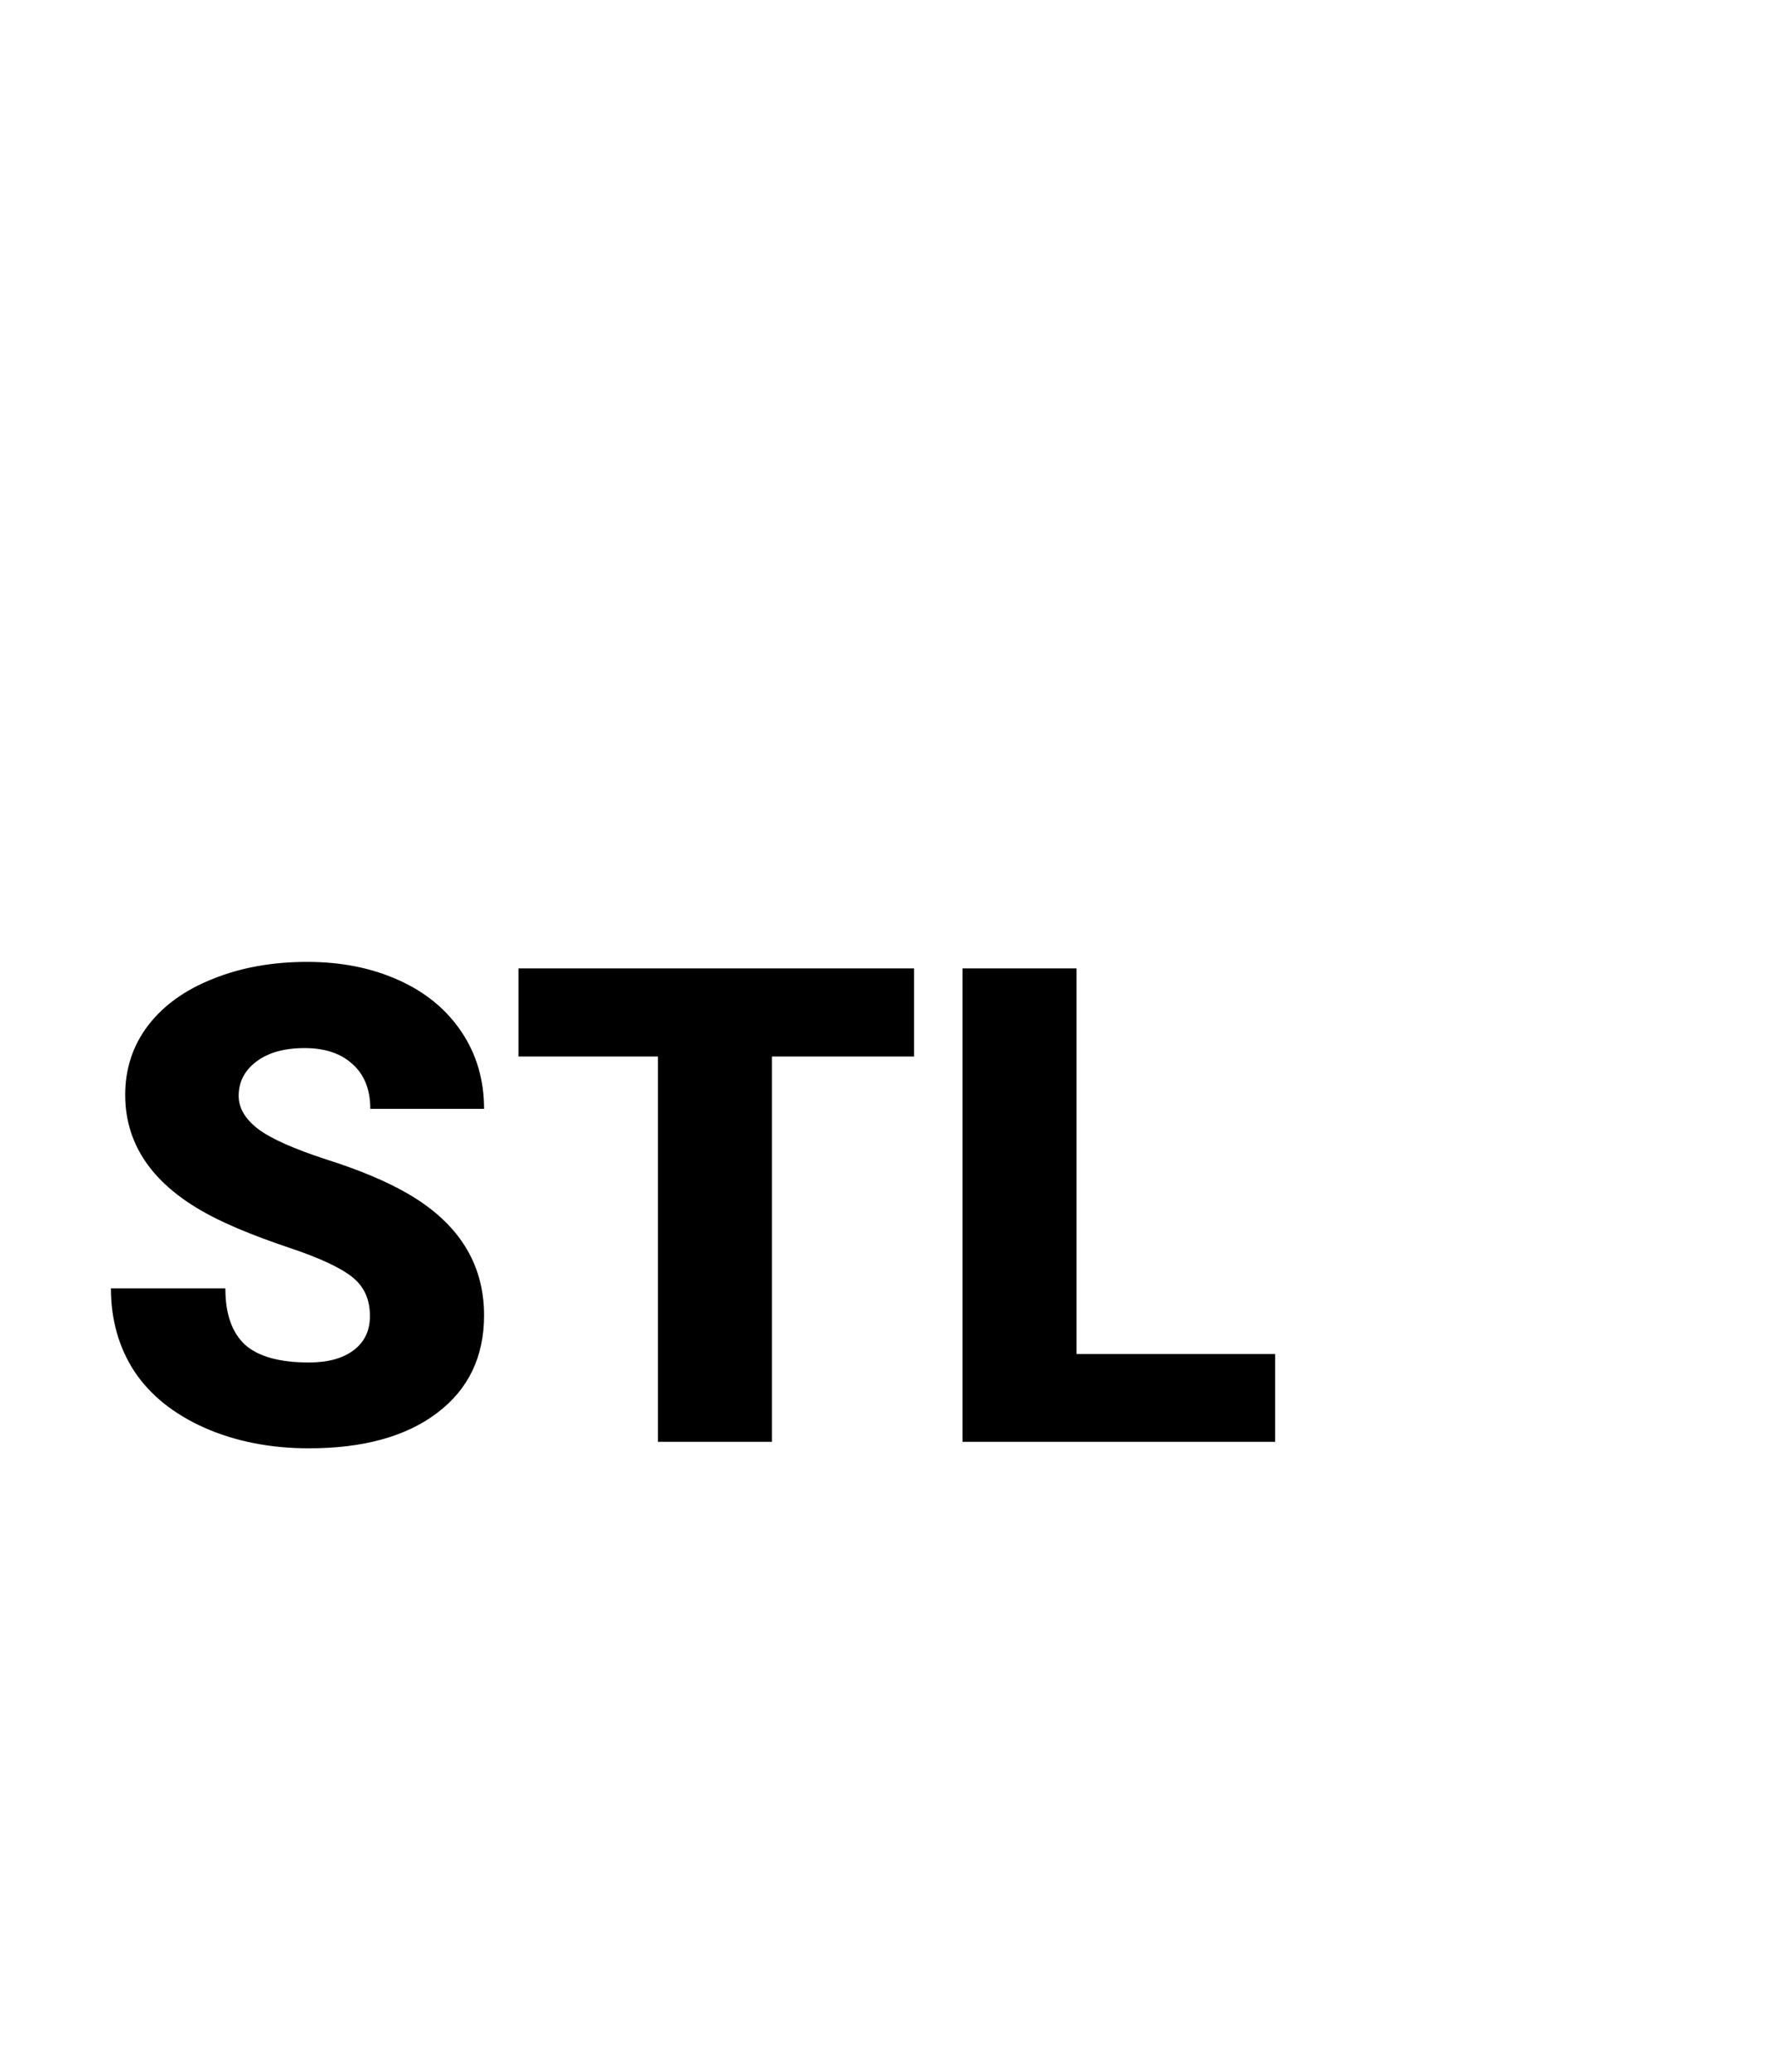 <svg width="24" height="28" viewBox="0 0 24 28" version="1.1" xmlns="http://www.w3.org/2000/svg" xmlns:xlink="http://www.w3.org/1999/xlink">
<title>STL</title>
<desc>Created using Figma</desc>
<g id="Canvas" transform="translate(557 133)">
<g id="STL">
<g id="Canvas">
<mask id="mask0_alpha" mask-type="alpha">
<g id="mask0_alpha">
<g id="Vector">
<use xlink:href="#path0_fill" transform="translate(-559 -133)" fill="#FFFFFF"/>
</g>
</g>
</mask>
<g id="filetype - doc" mask="url(#mask0_alpha)">
<g id="Group">
<g id="Rectangle 6">
<g id="Vector">
<use xlink:href="#path1_fill" transform="translate(-555.763 -111.125)" fill="#E0E0E0"/>
</g>
</g>
<g id="Subtract">
<g id="Vector">
<use xlink:href="#path2_fill" transform="translate(-556.638 -133)" fill="#BDBDBD"/>
</g>
</g>
</g>
</g>
</g>
<g id="stl">
<use xlink:href="#path3_fill" transform="translate(-555.5 -120)"/>
<use xlink:href="#path4_fill" transform="translate(-555.5 -120)"/>
<use xlink:href="#path5_fill" transform="translate(-555.5 -120)"/>
</g>
</g>
</g>
<defs>
<path id="path0_fill" d="M 0.001 0L 28.001 0L 28.001 28L 0.001 28L 0.001 0Z"/>
<path id="path1_fill" d="M 0 0L 22.75 0L 22.75 1.75C 22.75 3.683 21.183 5.25 19.25 5.25L 3.5 5.25C 1.567 5.25 0 3.683 0 1.75L 0 0Z"/>
<path id="path2_fill" fill-rule="evenodd" d="M 15.312 5.5C 15.312 5.017 14.921 4.625 14.438 4.625C 13.954 4.625 13.562 5.017 13.562 5.5L 13.562 8.522C 13.562 9.005 13.954 9.397 14.438 9.397L 17.76 9.397C 18.242 9.397 18.635 9.005 18.635 8.522C 18.635 8.038 18.242 7.647 17.76 7.647L 15.312 7.647L 15.312 5.5ZM 2.625 1.75L 13.751 1.75L 21.875 9.286L 21.875 25.375C 21.875 25.859 21.484 26.25 21 26.25L 2.625 26.25C 2.141 26.25 1.75 25.859 1.75 25.375L 1.75 21.875L 0 21.875L 0 25.375C 0 26.825 1.176 28 2.625 28L 21 28C 22.449 28 23.625 26.825 23.625 25.375L 23.625 8.522L 14.438 0L 2.625 0C 1.176 0 0 1.175 0 2.625L 0 9.625L 1.75 9.625L 1.75 2.625C 1.75 2.141 2.141 1.75 2.625 1.75Z"/>
<path id="path3_fill" d="M 3.502 4.786C 3.502 4.56 3.422 4.384 3.261 4.258C 3.103 4.132 2.823 4.002 2.421 3.867C 2.02 3.732 1.692 3.602 1.437 3.476C 0.608 3.069 0.193 2.509 0.193 1.797C 0.193 1.443 0.296 1.131 0.501 0.861C 0.709 0.589 1.002 0.378 1.38 0.229C 1.758 0.076 2.183 0 2.654 0C 3.114 0 3.526 0.082 3.889 0.246C 4.255 0.41 4.54 0.645 4.742 0.949C 4.944 1.251 5.045 1.597 5.045 1.986L 3.507 1.986C 3.507 1.726 3.426 1.523 3.265 1.38C 3.107 1.236 2.892 1.165 2.619 1.165C 2.344 1.165 2.125 1.226 1.964 1.349C 1.806 1.469 1.727 1.623 1.727 1.811C 1.727 1.975 1.815 2.124 1.991 2.259C 2.167 2.391 2.476 2.528 2.918 2.672C 3.36 2.812 3.724 2.965 4.008 3.129C 4.699 3.527 5.045 4.077 5.045 4.777C 5.045 5.336 4.834 5.776 4.412 6.095C 3.99 6.415 3.412 6.574 2.676 6.574C 2.158 6.574 1.688 6.482 1.266 6.297C 0.847 6.11 0.53 5.855 0.316 5.533C 0.105 5.208 0 4.834 0 4.412L 1.547 4.412C 1.547 4.755 1.635 5.008 1.811 5.172C 1.989 5.333 2.278 5.414 2.676 5.414C 2.931 5.414 3.132 5.36 3.278 5.251C 3.428 5.14 3.502 4.985 3.502 4.786Z"/>
<path id="path4_fill" d="M 10.859 1.279L 8.938 1.279L 8.938 6.486L 7.396 6.486L 7.396 1.279L 5.511 1.279L 5.511 0.088L 10.859 0.088L 10.859 1.279Z"/>
<path id="path5_fill" d="M 13.056 5.3L 15.741 5.3L 15.741 6.486L 11.514 6.486L 11.514 0.088L 13.056 0.088L 13.056 5.3Z"/>
</defs>
</svg>
